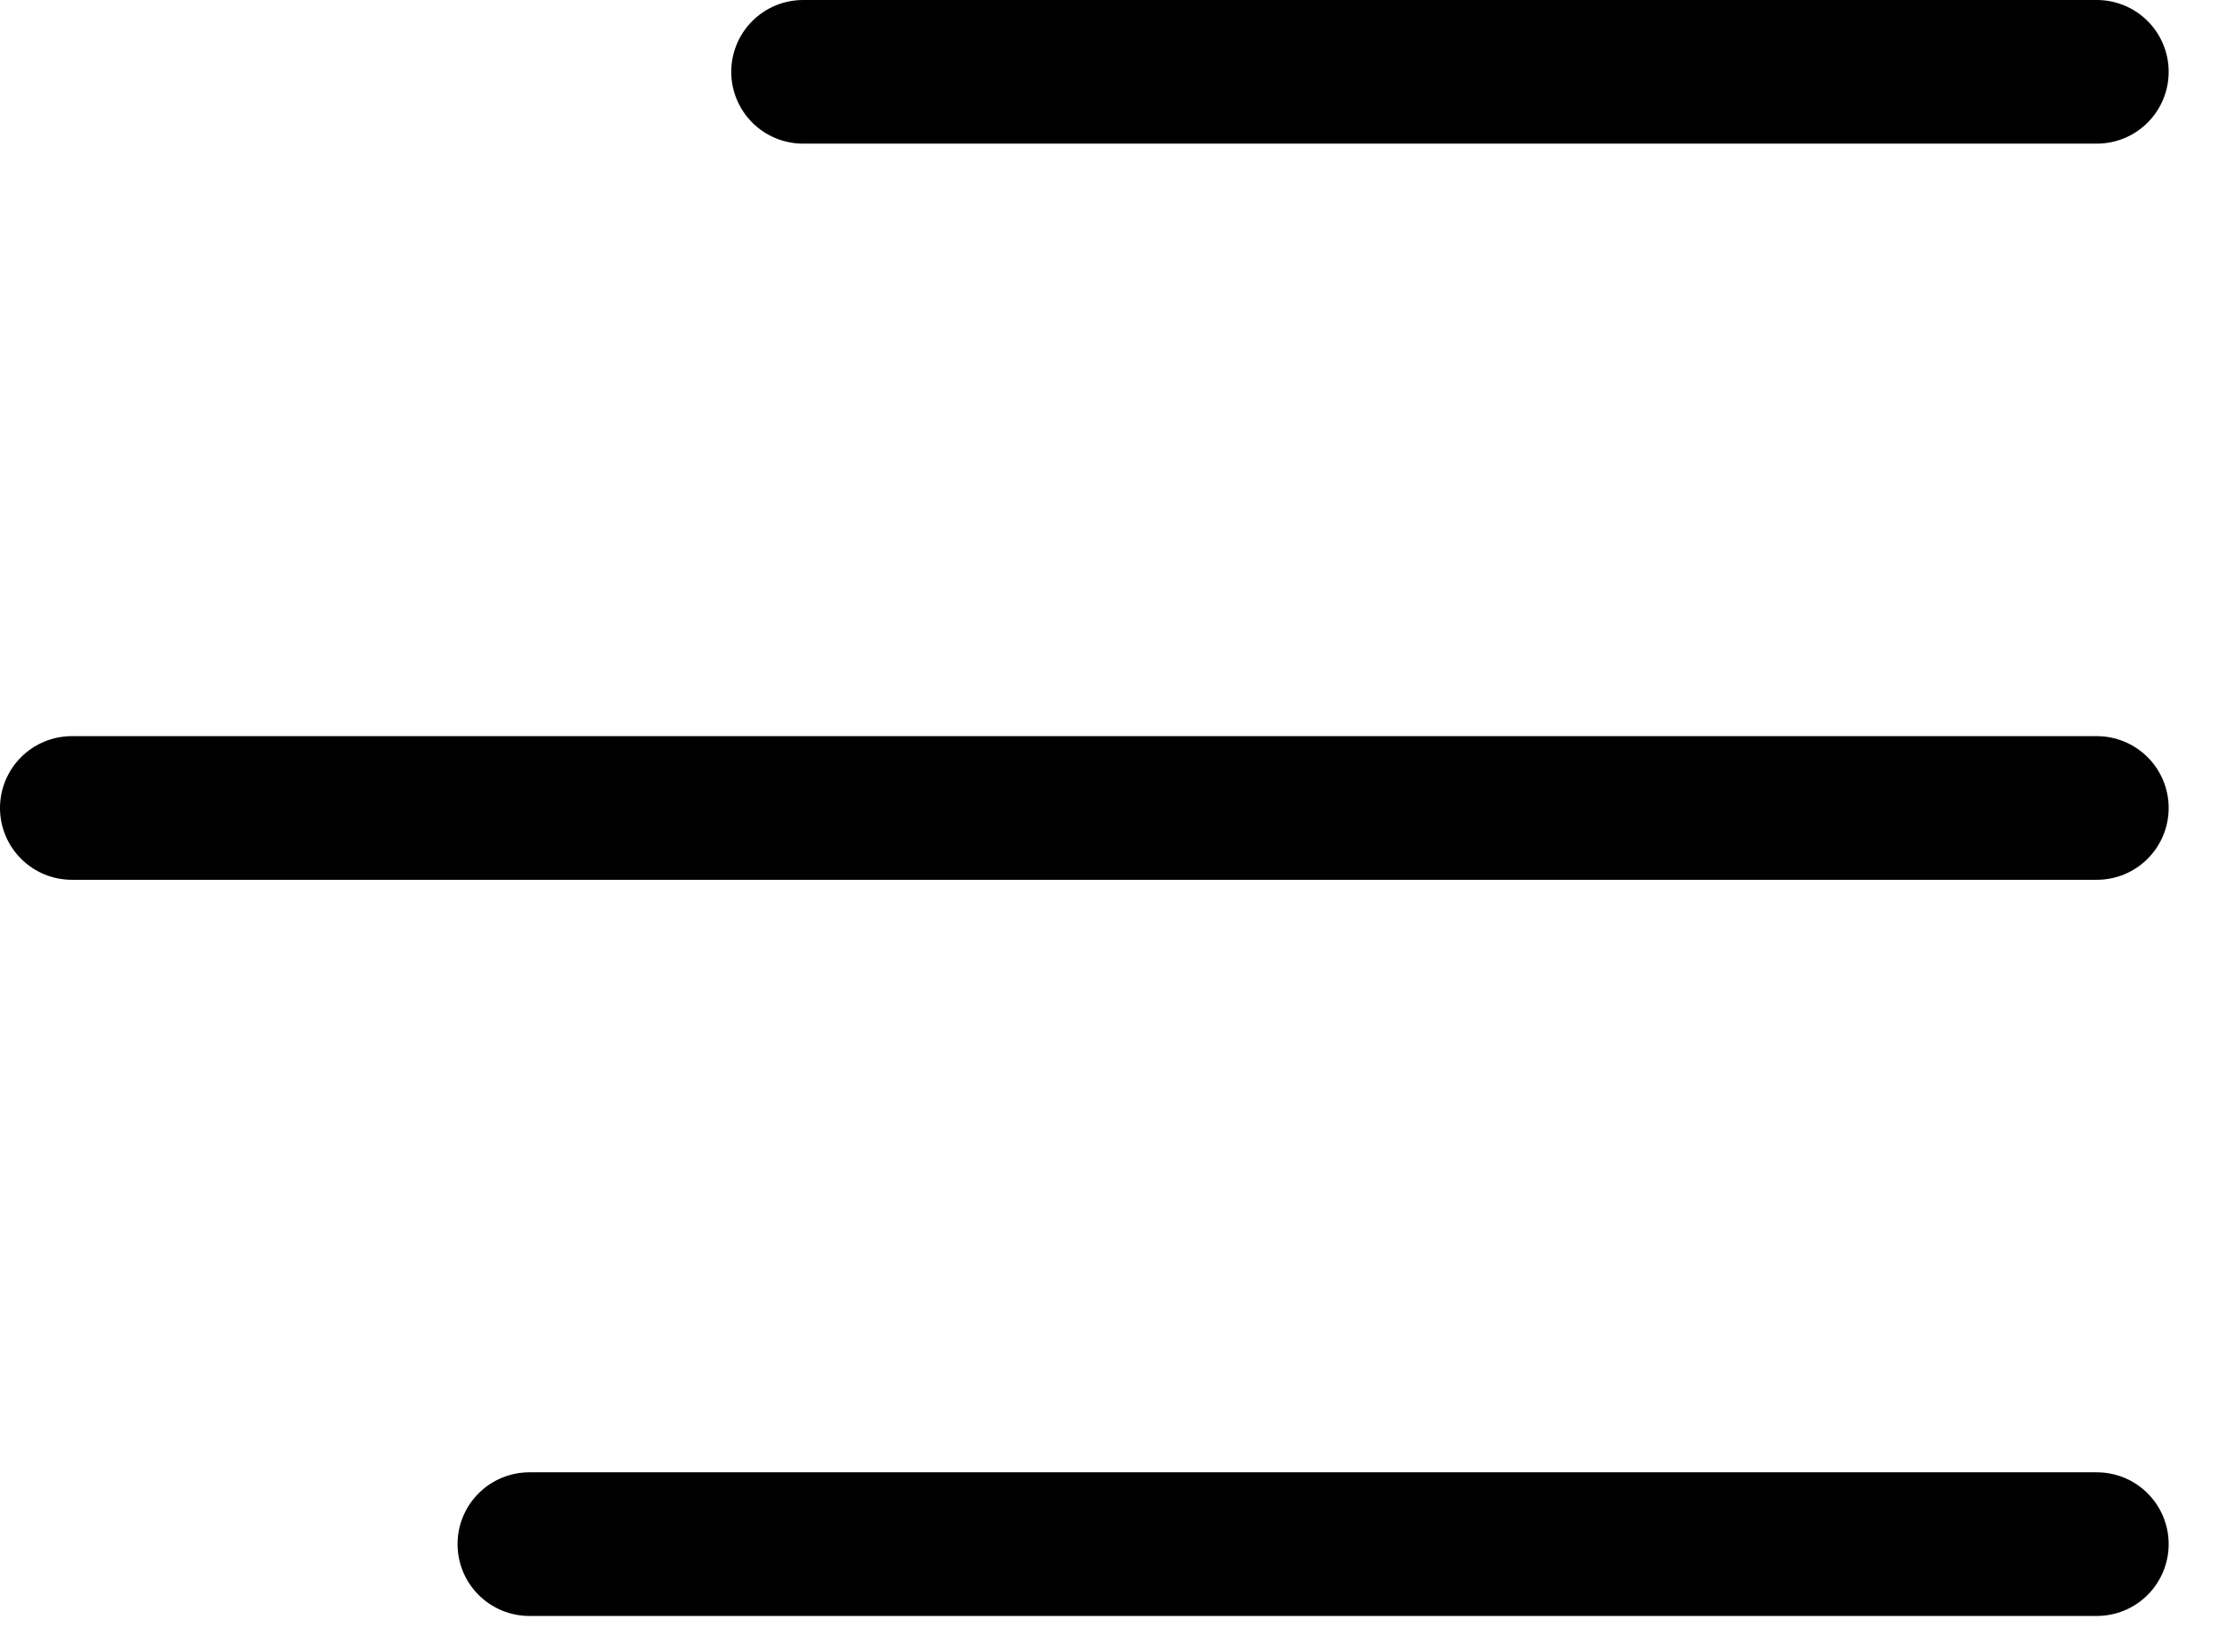 <svg width="31" height="23" viewBox="0 0 31 23" fill="none" xmlns="http://www.w3.org/2000/svg">
<path d="M29.188 1H11.179" stroke="black" stroke-width="2" stroke-linecap="round"/>
<path d="M29.188 11.25H1" stroke="black" stroke-width="2" stroke-linecap="round"/>
<path d="M29.188 21.5H7.369" stroke="black" stroke-width="2" stroke-linecap="round"/>
</svg>
